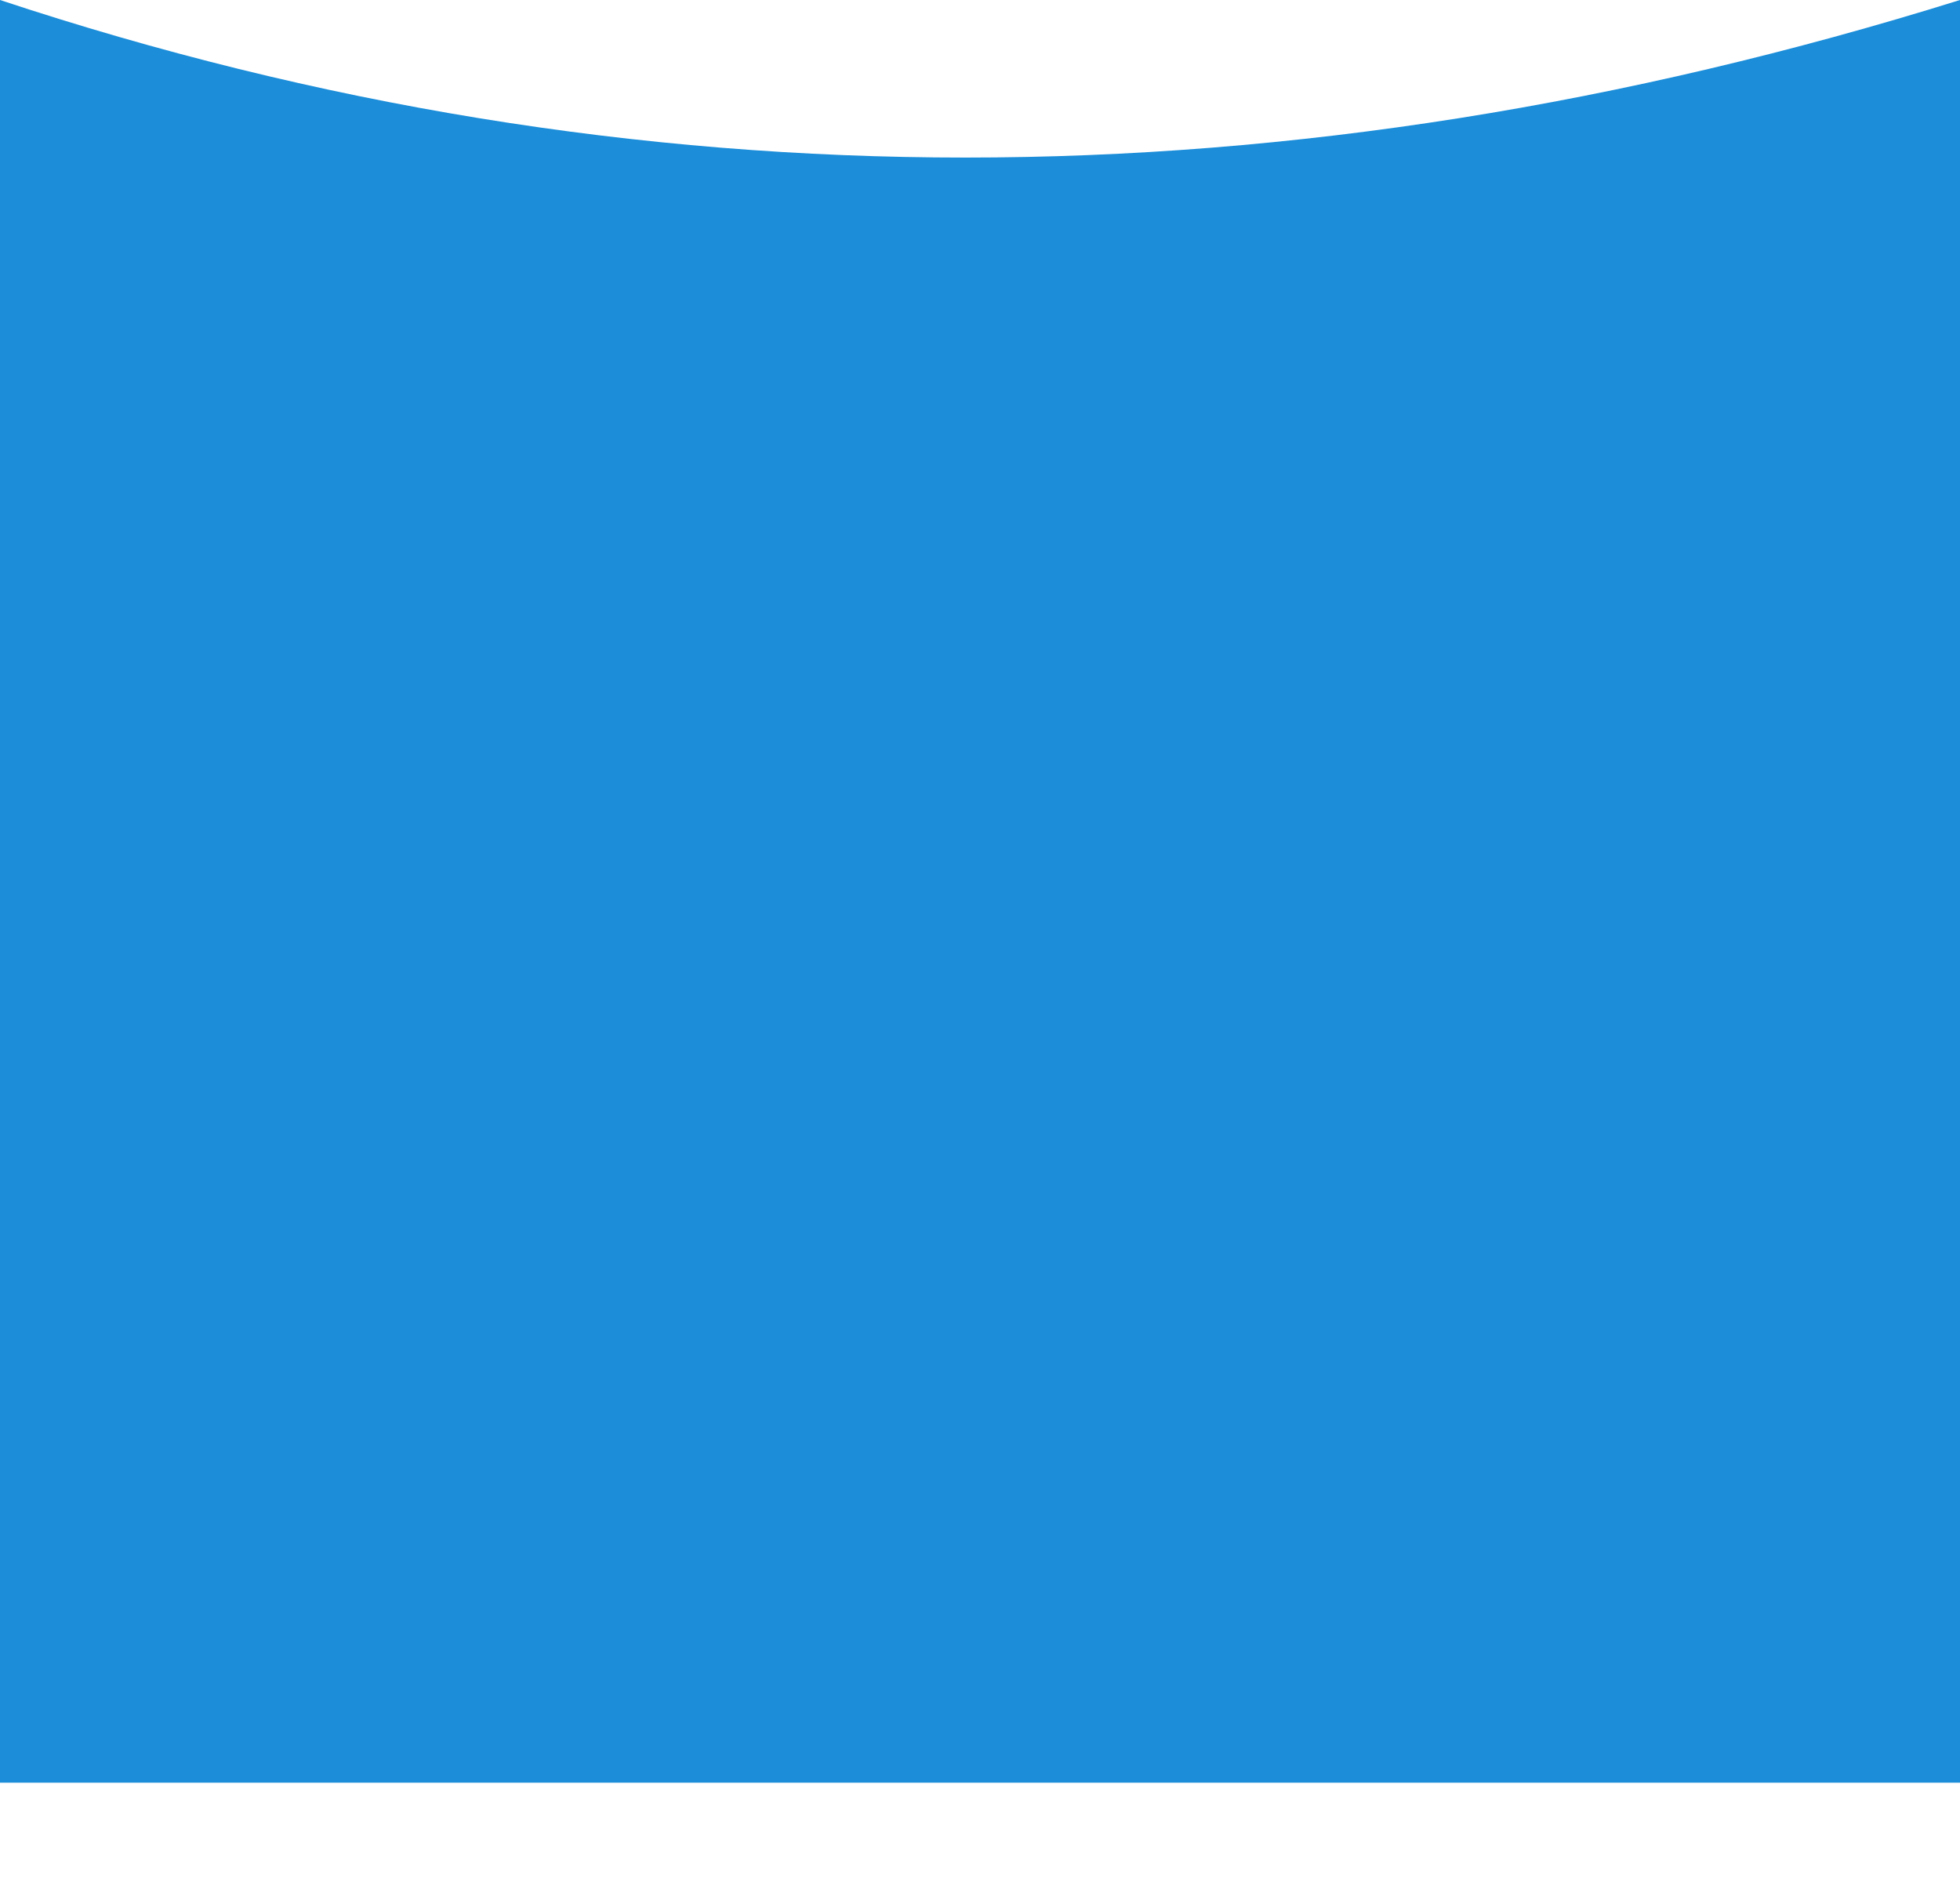 <?xml version="1.0" encoding="UTF-8" standalone="no"?>
<svg xmlns:xlink="http://www.w3.org/1999/xlink" height="51.35px" width="53.5px" xmlns="http://www.w3.org/2000/svg">
  <g transform="matrix(1.0, 0.0, 0.0, 1.0, 6.45, -40.25)">
    <path d="M-6.45 40.25 L-6.45 88.9 47.05 88.9 47.05 40.25 Q19.5 48.85 -6.45 40.25" fill="#1b8dd9" fill-rule="evenodd" stroke="none">
      <animate attributeName="fill" dur="2s" repeatCount="indefinite" values="#1b8dd9;#1b8dda"/>
      <animate attributeName="fill-opacity" dur="2s" repeatCount="indefinite" values="1.0;1.0"/>
      <animate attributeName="d" dur="2s" repeatCount="indefinite" values="M-6.45 40.25 L-6.45 88.9 47.05 88.9 47.05 40.25 Q19.5 48.85 -6.45 40.25;M-6.45 42.95 L-6.45 91.6 47.05 91.6 47.05 42.95 Q23.35 58.75 -6.45 42.95"/>
    </path>
    <path d="M-6.45 40.25 Q19.5 48.85 47.05 40.25 L47.05 88.9 -6.45 88.9 -6.45 40.25" fill="none" stroke="#000000" stroke-linecap="round" stroke-linejoin="round" stroke-opacity="0.0" stroke-width="1.0">
      <animate attributeName="stroke" dur="2s" repeatCount="indefinite" values="#000000;#000001"/>
      <animate attributeName="stroke-width" dur="2s" repeatCount="indefinite" values="0.0;0.0"/>
      <animate attributeName="fill-opacity" dur="2s" repeatCount="indefinite" values="0.0;0.0"/>
      <animate attributeName="d" dur="2s" repeatCount="indefinite" values="M-6.45 40.25 Q19.5 48.85 47.05 40.25 L47.05 88.9 -6.45 88.9 -6.45 40.25;M-6.45 42.95 Q23.35 58.75 47.05 42.95 L47.05 91.6 -6.45 91.6 -6.45 42.95"/>
    </path>
  </g>
</svg>

